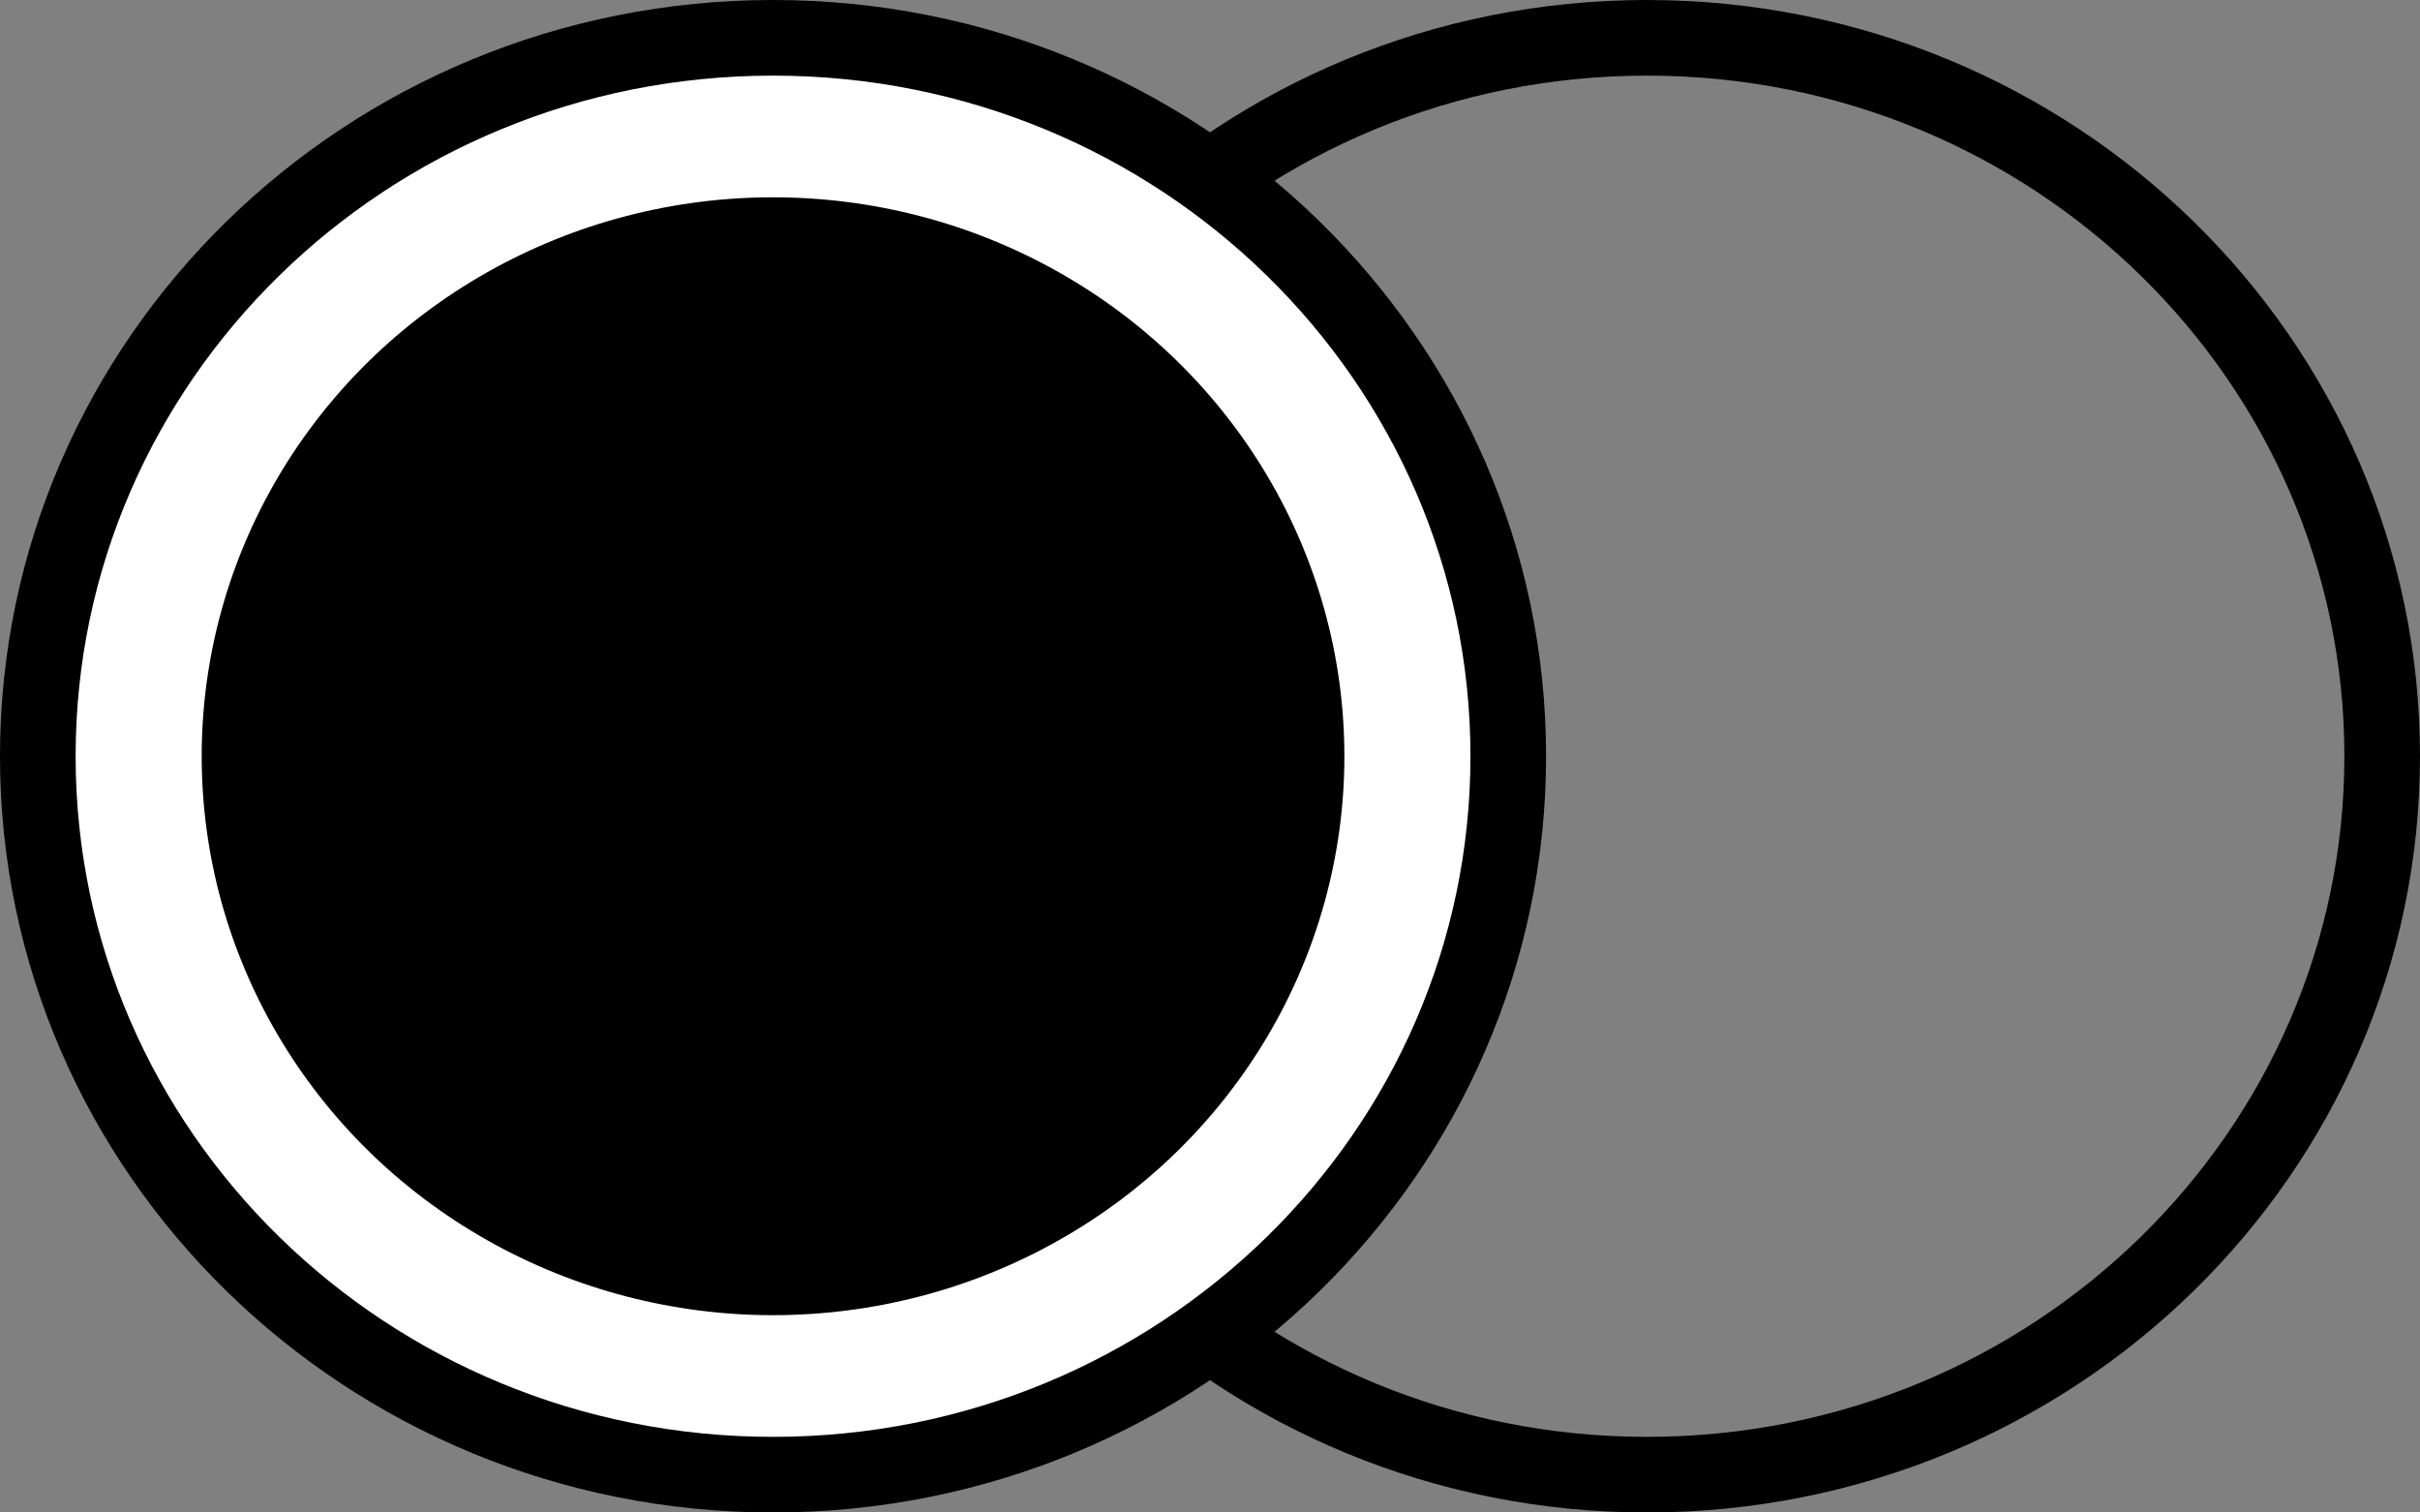 <svg width="32" height="20" viewBox="0 0 32 20" fill="none" xmlns="http://www.w3.org/2000/svg">
<rect x="0" y="0" width="32" height="20" fill="#808080" stroke="none"/>
<path d="M31.5 10C31.5 15.236 27.158 19.5 21.778 19.5C16.398 19.5 12.056 15.236 12.056 10C12.056 4.764 16.398 0.5 21.778 0.5C27.158 0.5 31.5 4.764 31.5 10Z" stroke="currentColor"/>
<path d="M19.944 10C19.944 15.236 15.602 19.5 10.222 19.5C4.842 19.5 0.5 15.236 0.5 10C0.5 4.764 4.842 0.5 10.222 0.5C15.602 0.5 19.944 4.764 19.944 10Z" fill="#ffffff" stroke="currentColor"/>
<ellipse cx="10.222" cy="10" rx="7.555" ry="7.391" fill="currentColor"/>
</svg>
